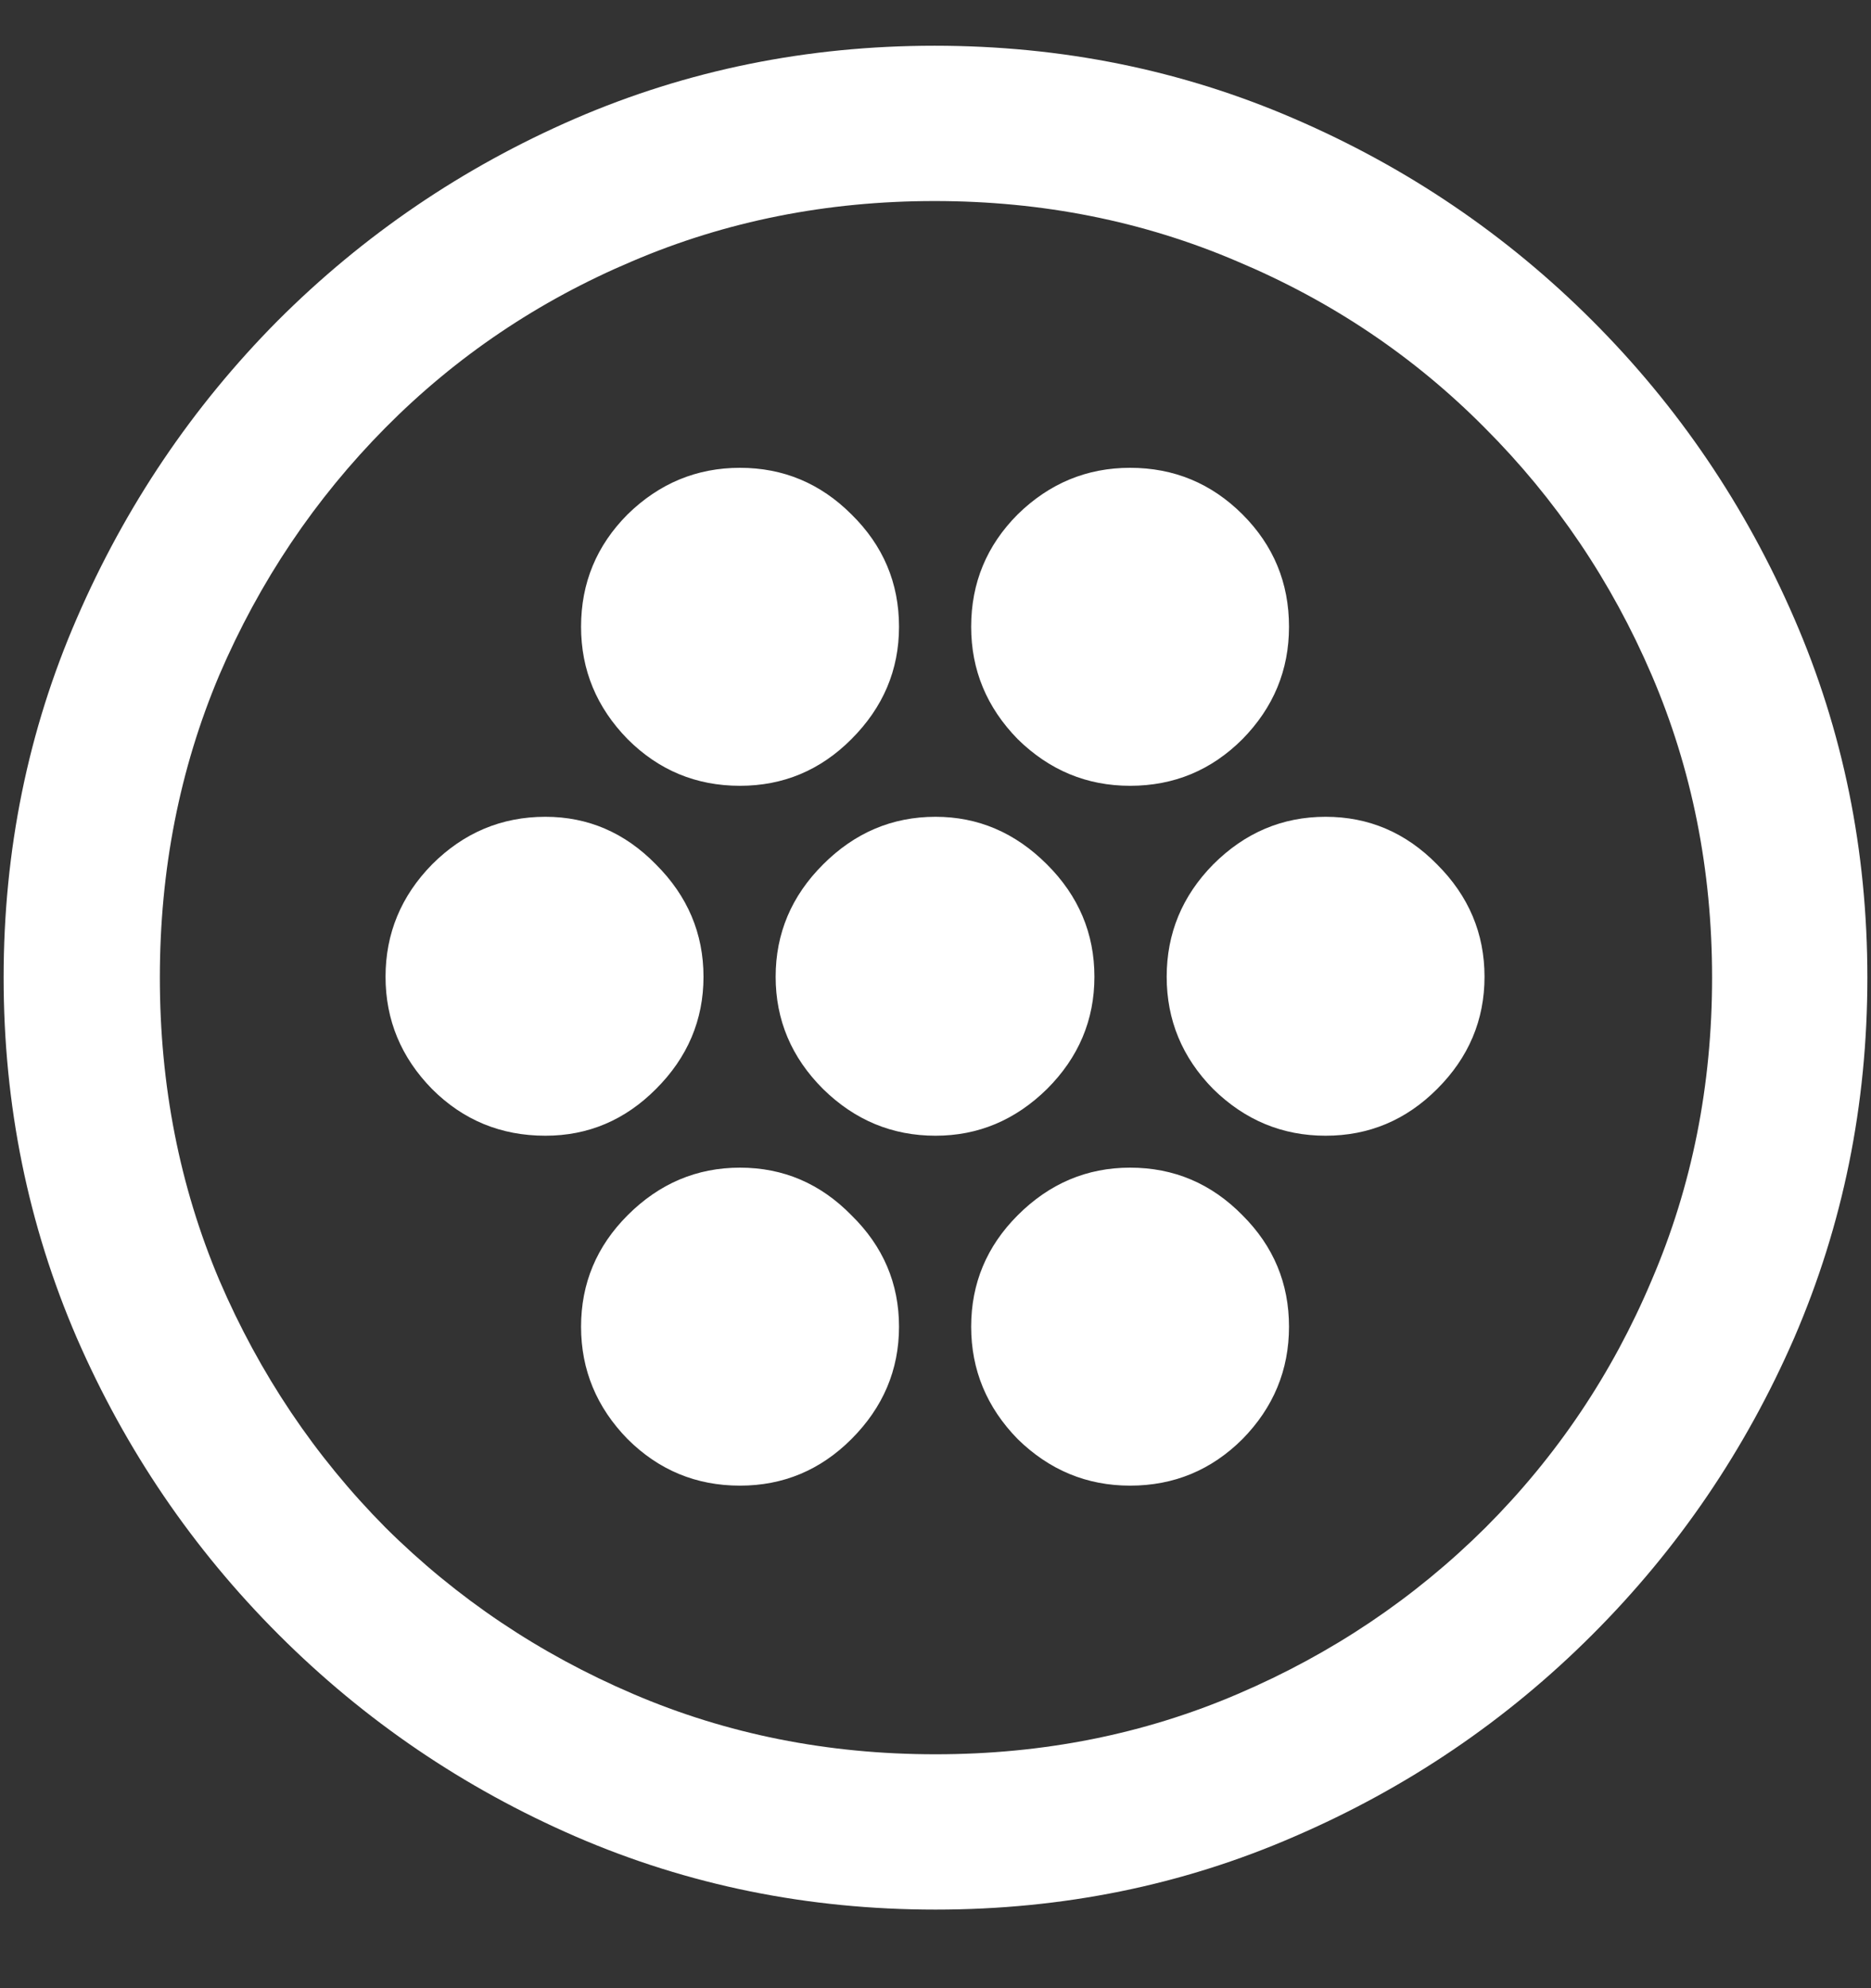 <svg width="16" height="17" viewBox="0 0 16 17" fill="none" xmlns="http://www.w3.org/2000/svg">
<rect x="0" y="0" width="16" height="17" fill="#333333" stroke="none"/>
<path d="M8 16.328C9.089 16.328 10.112 16.12 11.07 15.703C12.034 15.287 12.883 14.711 13.617 13.977C14.352 13.242 14.927 12.396 15.344 11.438C15.76 10.474 15.969 9.448 15.969 8.359C15.969 7.271 15.76 6.247 15.344 5.289C14.927 4.326 14.352 3.477 13.617 2.742C12.883 2.008 12.034 1.432 11.07 1.016C10.107 0.599 9.081 0.391 7.992 0.391C6.904 0.391 5.878 0.599 4.914 1.016C3.956 1.432 3.109 2.008 2.375 2.742C1.646 3.477 1.073 4.326 0.656 5.289C0.24 6.247 0.031 7.271 0.031 8.359C0.031 9.448 0.24 10.474 0.656 11.438C1.073 12.396 1.648 13.242 2.383 13.977C3.117 14.711 3.964 15.287 4.922 15.703C5.885 16.12 6.911 16.328 8 16.328ZM8 15C7.078 15 6.216 14.828 5.414 14.484C4.612 14.141 3.906 13.667 3.297 13.062C2.693 12.453 2.219 11.747 1.875 10.945C1.536 10.143 1.367 9.281 1.367 8.359C1.367 7.438 1.536 6.576 1.875 5.773C2.219 4.971 2.693 4.266 3.297 3.656C3.901 3.047 4.604 2.573 5.406 2.234C6.208 1.891 7.07 1.719 7.992 1.719C8.914 1.719 9.776 1.891 10.578 2.234C11.385 2.573 12.091 3.047 12.695 3.656C13.305 4.266 13.781 4.971 14.125 5.773C14.469 6.576 14.641 7.438 14.641 8.359C14.641 9.281 14.469 10.143 14.125 10.945C13.787 11.747 13.312 12.453 12.703 13.062C12.094 13.667 11.388 14.141 10.586 14.484C9.784 14.828 8.922 15 8 15ZM6.328 6.719C6.698 6.719 7.016 6.586 7.281 6.32C7.552 6.049 7.688 5.729 7.688 5.359C7.688 4.984 7.552 4.664 7.281 4.398C7.016 4.133 6.698 4 6.328 4C5.958 4 5.638 4.133 5.367 4.398C5.102 4.664 4.969 4.984 4.969 5.359C4.969 5.729 5.102 6.049 5.367 6.32C5.633 6.586 5.953 6.719 6.328 6.719ZM9.664 6.719C10.039 6.719 10.359 6.586 10.625 6.32C10.891 6.049 11.023 5.729 11.023 5.359C11.023 4.984 10.891 4.664 10.625 4.398C10.359 4.133 10.039 4 9.664 4C9.294 4 8.974 4.133 8.703 4.398C8.438 4.664 8.305 4.984 8.305 5.359C8.305 5.729 8.438 6.049 8.703 6.32C8.974 6.586 9.294 6.719 9.664 6.719ZM4.664 9.711C5.029 9.711 5.344 9.578 5.609 9.312C5.88 9.042 6.016 8.721 6.016 8.352C6.016 7.982 5.88 7.661 5.609 7.391C5.344 7.12 5.029 6.984 4.664 6.984C4.289 6.984 3.966 7.12 3.695 7.391C3.43 7.661 3.297 7.982 3.297 8.352C3.297 8.721 3.43 9.042 3.695 9.312C3.961 9.578 4.284 9.711 4.664 9.711ZM8 9.711C8.365 9.711 8.682 9.578 8.953 9.312C9.224 9.042 9.359 8.721 9.359 8.352C9.359 7.982 9.224 7.661 8.953 7.391C8.682 7.12 8.365 6.984 8 6.984C7.63 6.984 7.31 7.12 7.039 7.391C6.768 7.661 6.633 7.982 6.633 8.352C6.633 8.721 6.768 9.042 7.039 9.312C7.31 9.578 7.63 9.711 8 9.711ZM11.336 9.711C11.706 9.711 12.023 9.578 12.289 9.312C12.56 9.042 12.695 8.721 12.695 8.352C12.695 7.982 12.56 7.661 12.289 7.391C12.023 7.12 11.706 6.984 11.336 6.984C10.966 6.984 10.646 7.12 10.375 7.391C10.109 7.661 9.977 7.982 9.977 8.352C9.977 8.721 10.109 9.042 10.375 9.312C10.646 9.578 10.966 9.711 11.336 9.711ZM6.328 12.703C6.698 12.703 7.016 12.57 7.281 12.305C7.552 12.034 7.688 11.713 7.688 11.344C7.688 10.974 7.552 10.656 7.281 10.391C7.016 10.12 6.698 9.984 6.328 9.984C5.958 9.984 5.638 10.12 5.367 10.391C5.102 10.656 4.969 10.974 4.969 11.344C4.969 11.713 5.102 12.034 5.367 12.305C5.633 12.57 5.953 12.703 6.328 12.703ZM9.664 12.703C10.039 12.703 10.359 12.57 10.625 12.305C10.891 12.034 11.023 11.713 11.023 11.344C11.023 10.974 10.891 10.656 10.625 10.391C10.359 10.12 10.039 9.984 9.664 9.984C9.294 9.984 8.974 10.12 8.703 10.391C8.438 10.656 8.305 10.974 8.305 11.344C8.305 11.713 8.438 12.034 8.703 12.305C8.974 12.57 9.294 12.703 9.664 12.703Z" fill="white"/>
</svg>
